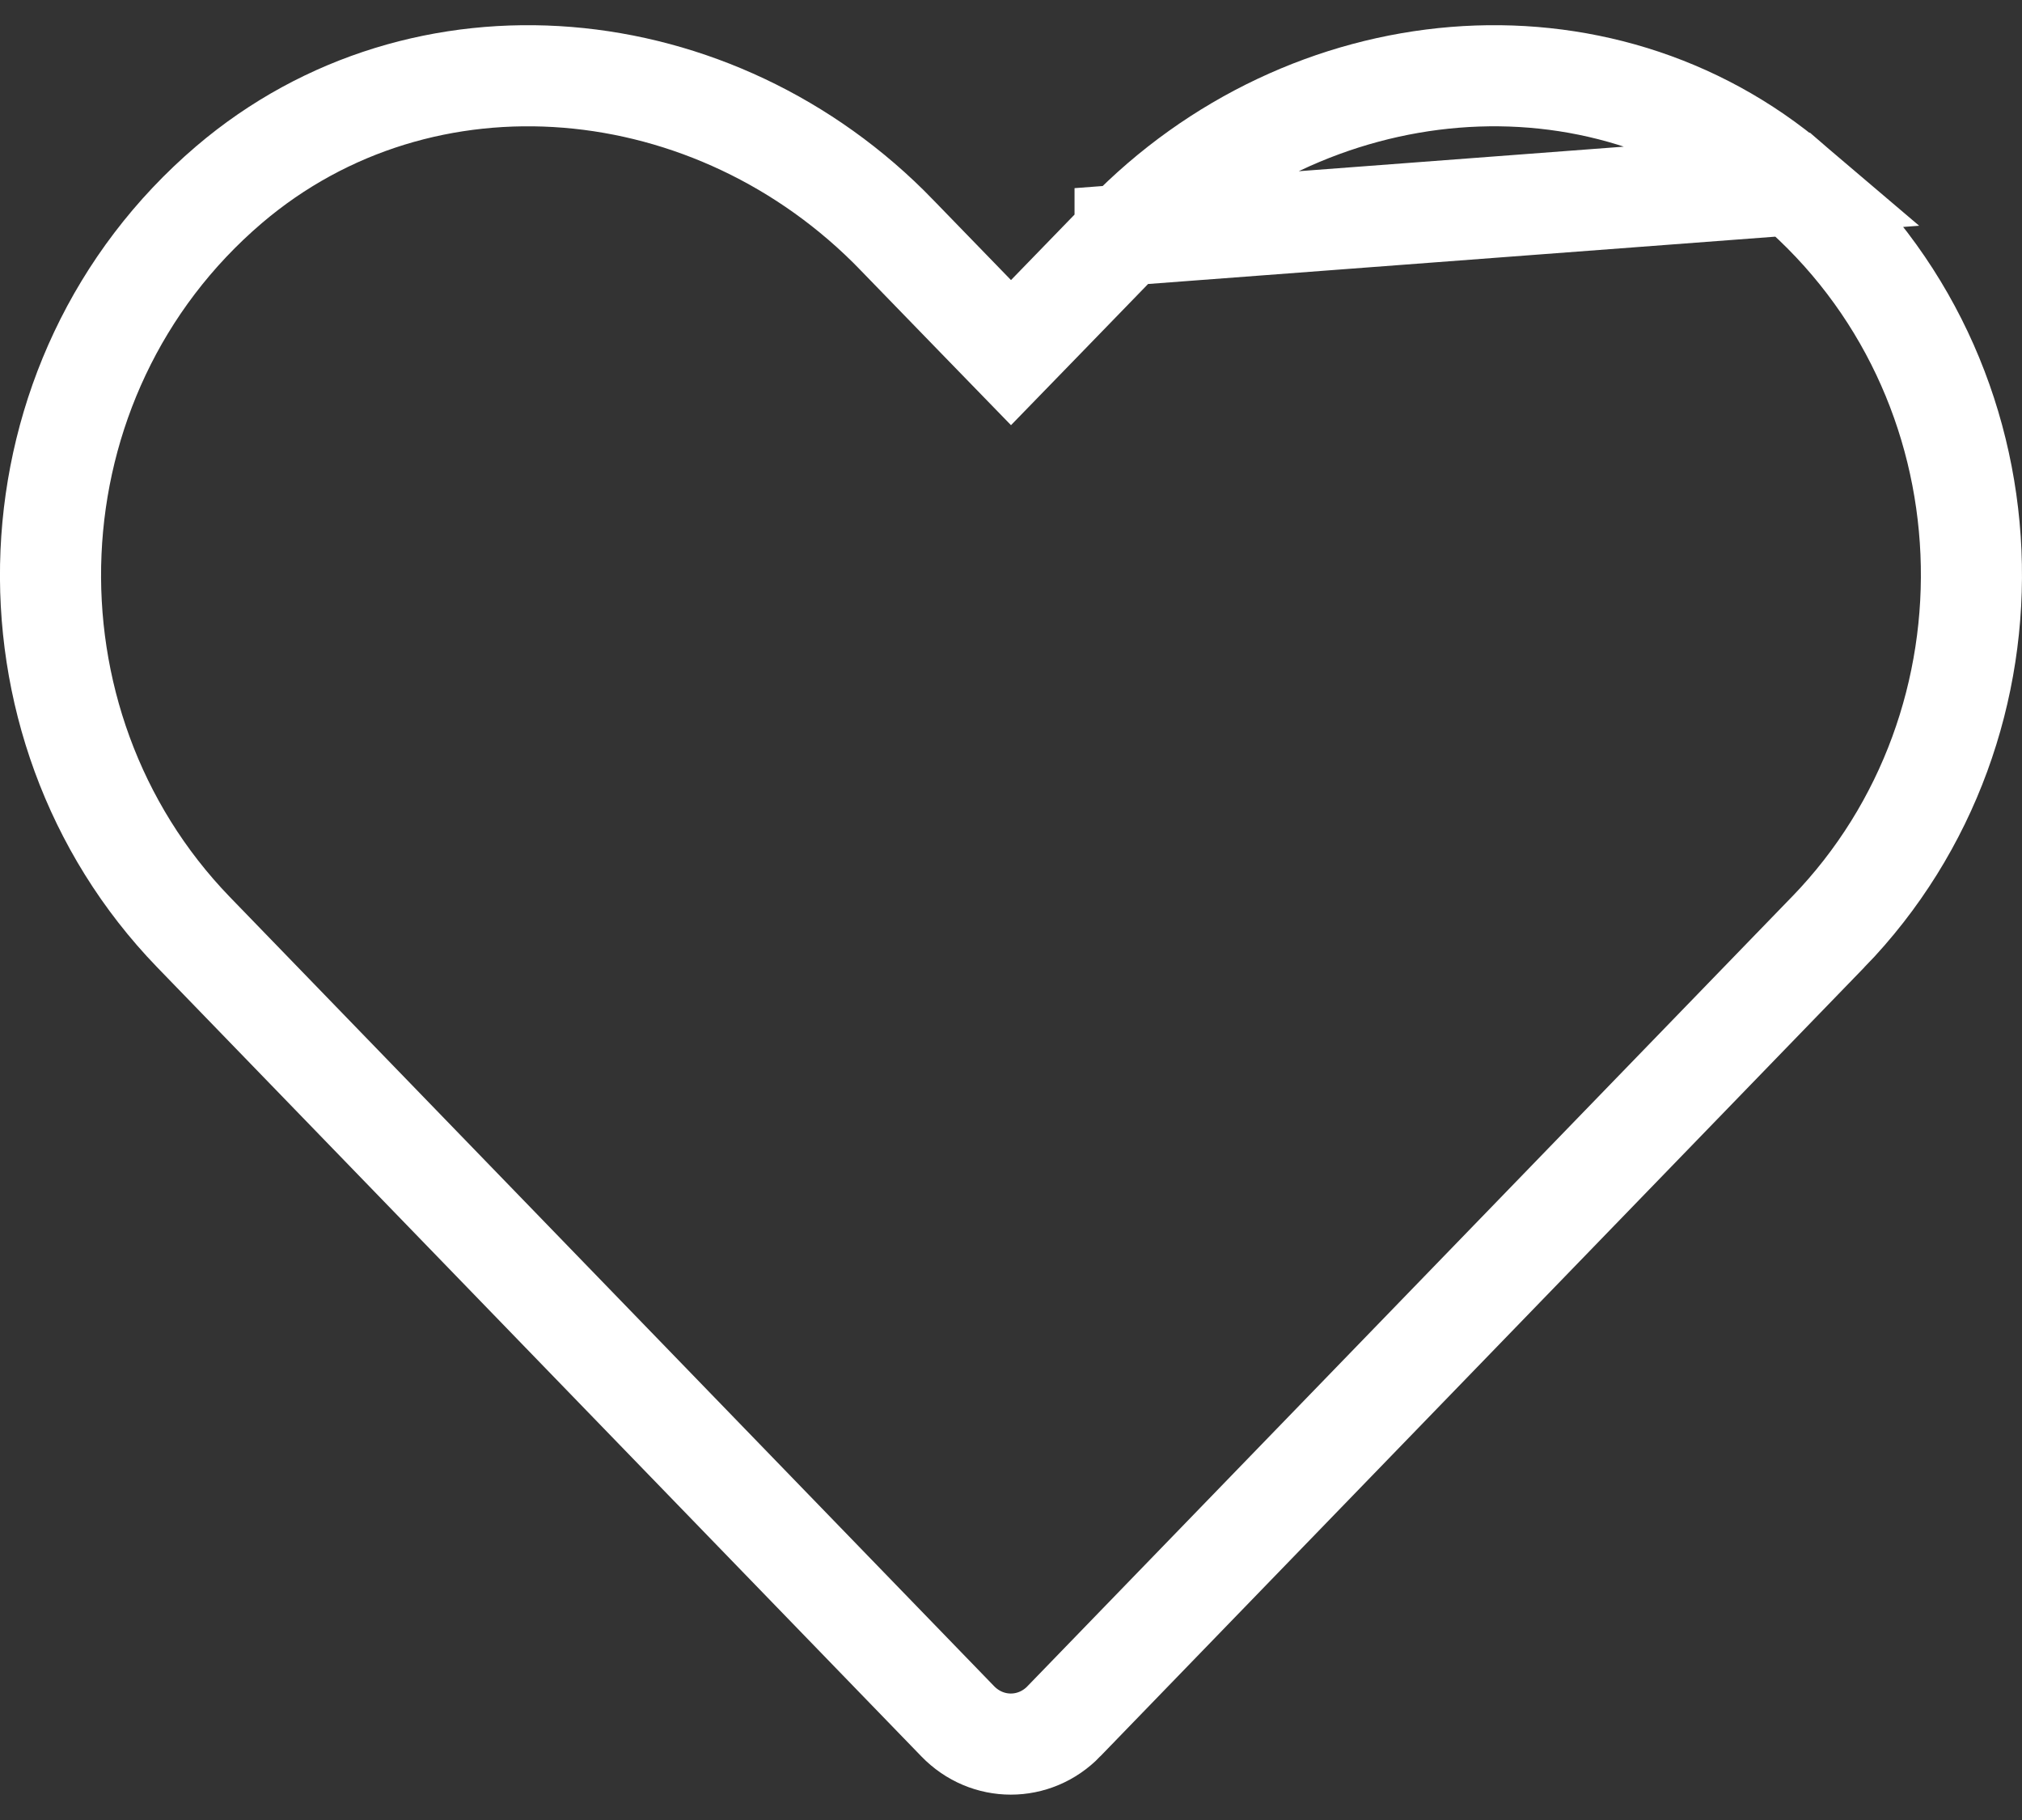 <svg width="40" height="36" viewBox="0 0 40 36" fill="none" xmlns="http://www.w3.org/2000/svg">
<rect x="0" y="0" width="40" height="36" fill="#333333" stroke="none"/>
<path d="M22.257 4.649L22.257 4.65L20.718 6.236L20 6.975L19.282 6.236L17.743 4.65L17.742 4.648C14.144 0.928 8.365 0.385 4.532 3.652C0.071 7.459 -0.167 14.307 3.828 18.438L18.945 34.046C19.528 34.649 20.464 34.649 21.047 34.047C21.047 34.047 21.047 34.046 21.047 34.046L36.164 18.437L36.165 18.437C40.167 14.306 39.929 7.459 35.469 3.652L22.257 4.649ZM22.257 4.649C25.864 0.928 31.635 0.385 35.468 3.651L22.257 4.649Z" stroke="white" stroke-width="2"/>
</svg>
